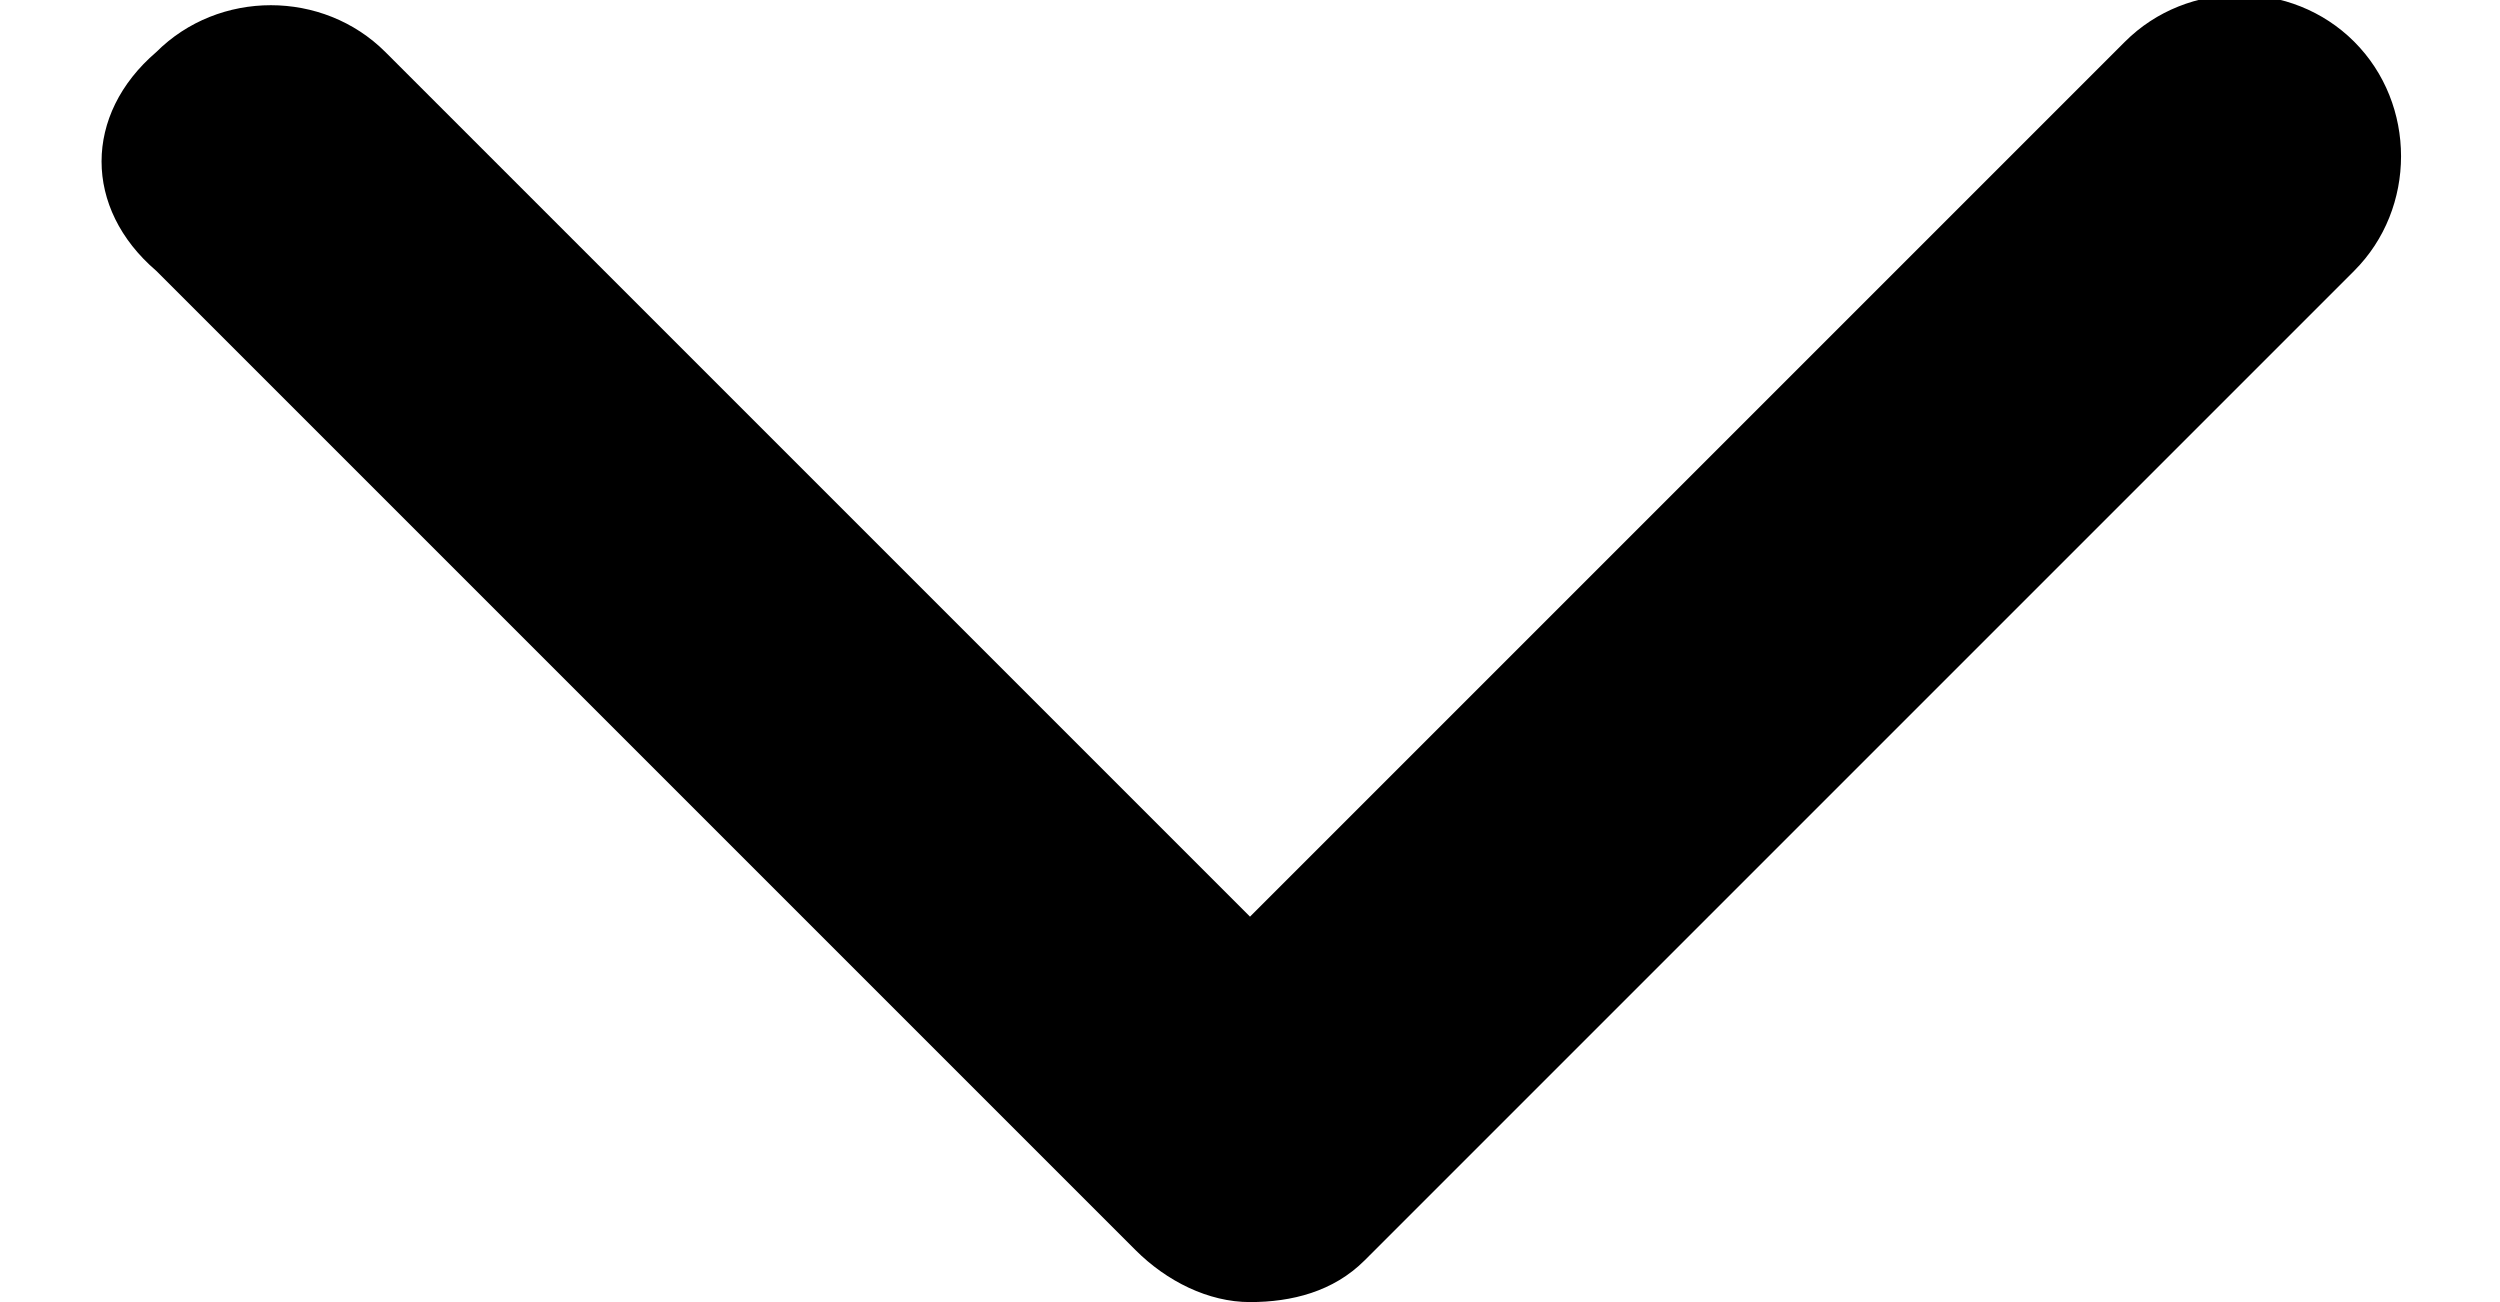<?xml version="1.0" encoding="utf-8"?>
<!-- Generator: Adobe Illustrator 19.2.1, SVG Export Plug-In . SVG Version: 6.00 Build 0)  -->
<svg version="1.1" id="Capa_1" xmlns="http://www.w3.org/2000/svg" xmlns:xlink="http://www.w3.org/1999/xlink" x="0px" y="0px"
	 viewBox="0 0 24 12.5" style="enable-background:new 0 0 24 12.5;" xml:space="preserve">
<g>
	<path d="M12,12.5c-0.4,0-0.8-0.2-1.1-0.5L1.5,2.6C0.8,2,0.8,1.1,1.5,0.5c0.6-0.6,1.6-0.6,2.2,0L12,8.8l8.4-8.4
		c0.6-0.6,1.6-0.6,2.2,0c0.6,0.6,0.6,1.6,0,2.2l-9.5,9.5C12.8,12.4,12.4,12.5,12,12.5z"/>
</g>
</svg>
